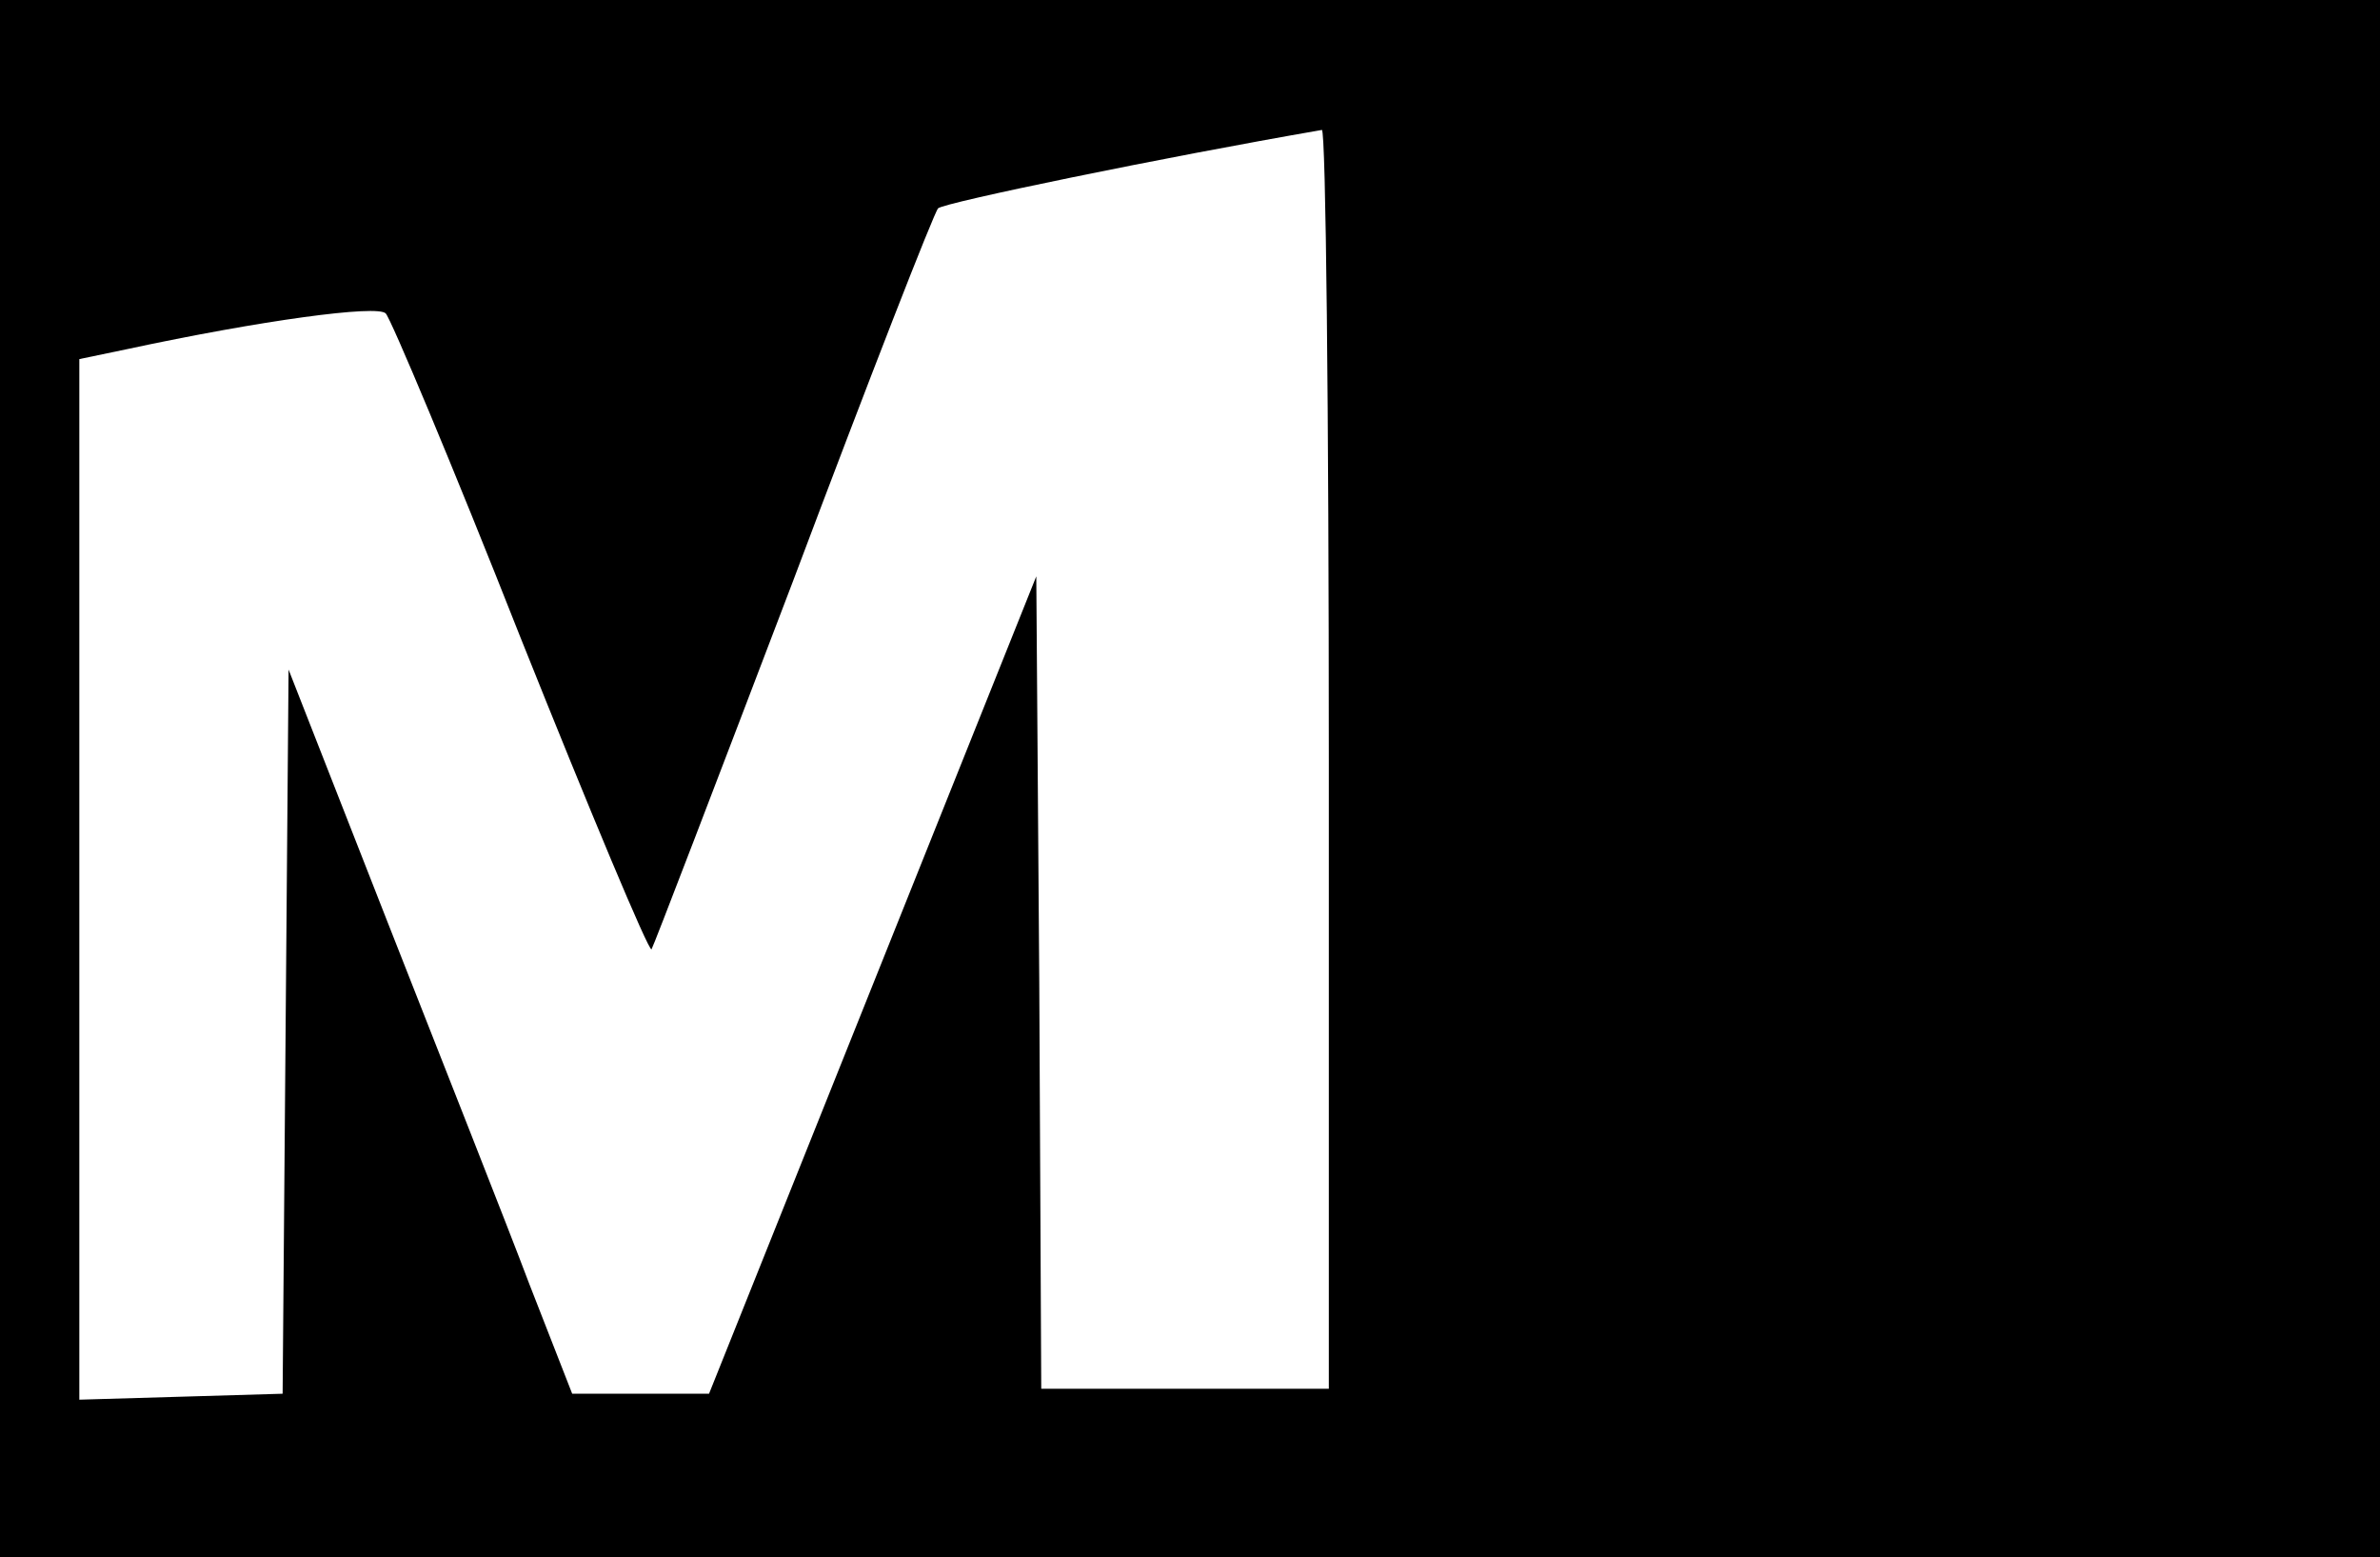 <?xml version="1.0" standalone="no"?>
<!DOCTYPE svg PUBLIC "-//W3C//DTD SVG 20010904//EN"
 "http://www.w3.org/TR/2001/REC-SVG-20010904/DTD/svg10.dtd">
<svg version="1.0" xmlns="http://www.w3.org/2000/svg"
 width="240pt" height="157pt" viewBox="0 0 240 157"
 preserveAspectRatio="xMidYMid meet">

<g transform="translate(0,157) scale(0.1,-0.1)"
fill="#000000" stroke="none">
<path d="M0 785 l0 -785 1200 0 1200 0 0 785 0 785 -1200 0 -1200 0 0 -785z
m1340 20 l0 -635 -145 0 -145 0 -2 410 -3 409 -165 -412 -165 -412 -69 0 -69
0 -43 110 c-23 61 -88 225 -143 365 l-100 255 -3 -365 -3 -365 -102 -3 -103
-3 0 525 0 524 48 10 c135 29 253 45 261 36 5 -5 67 -152 136 -327 70 -175
129 -316 132 -314 2 3 66 170 143 372 76 202 142 371 146 375 7 6 225 51 387
79 4 0 7 -285 7 -634z"/>
</g>
</svg>
